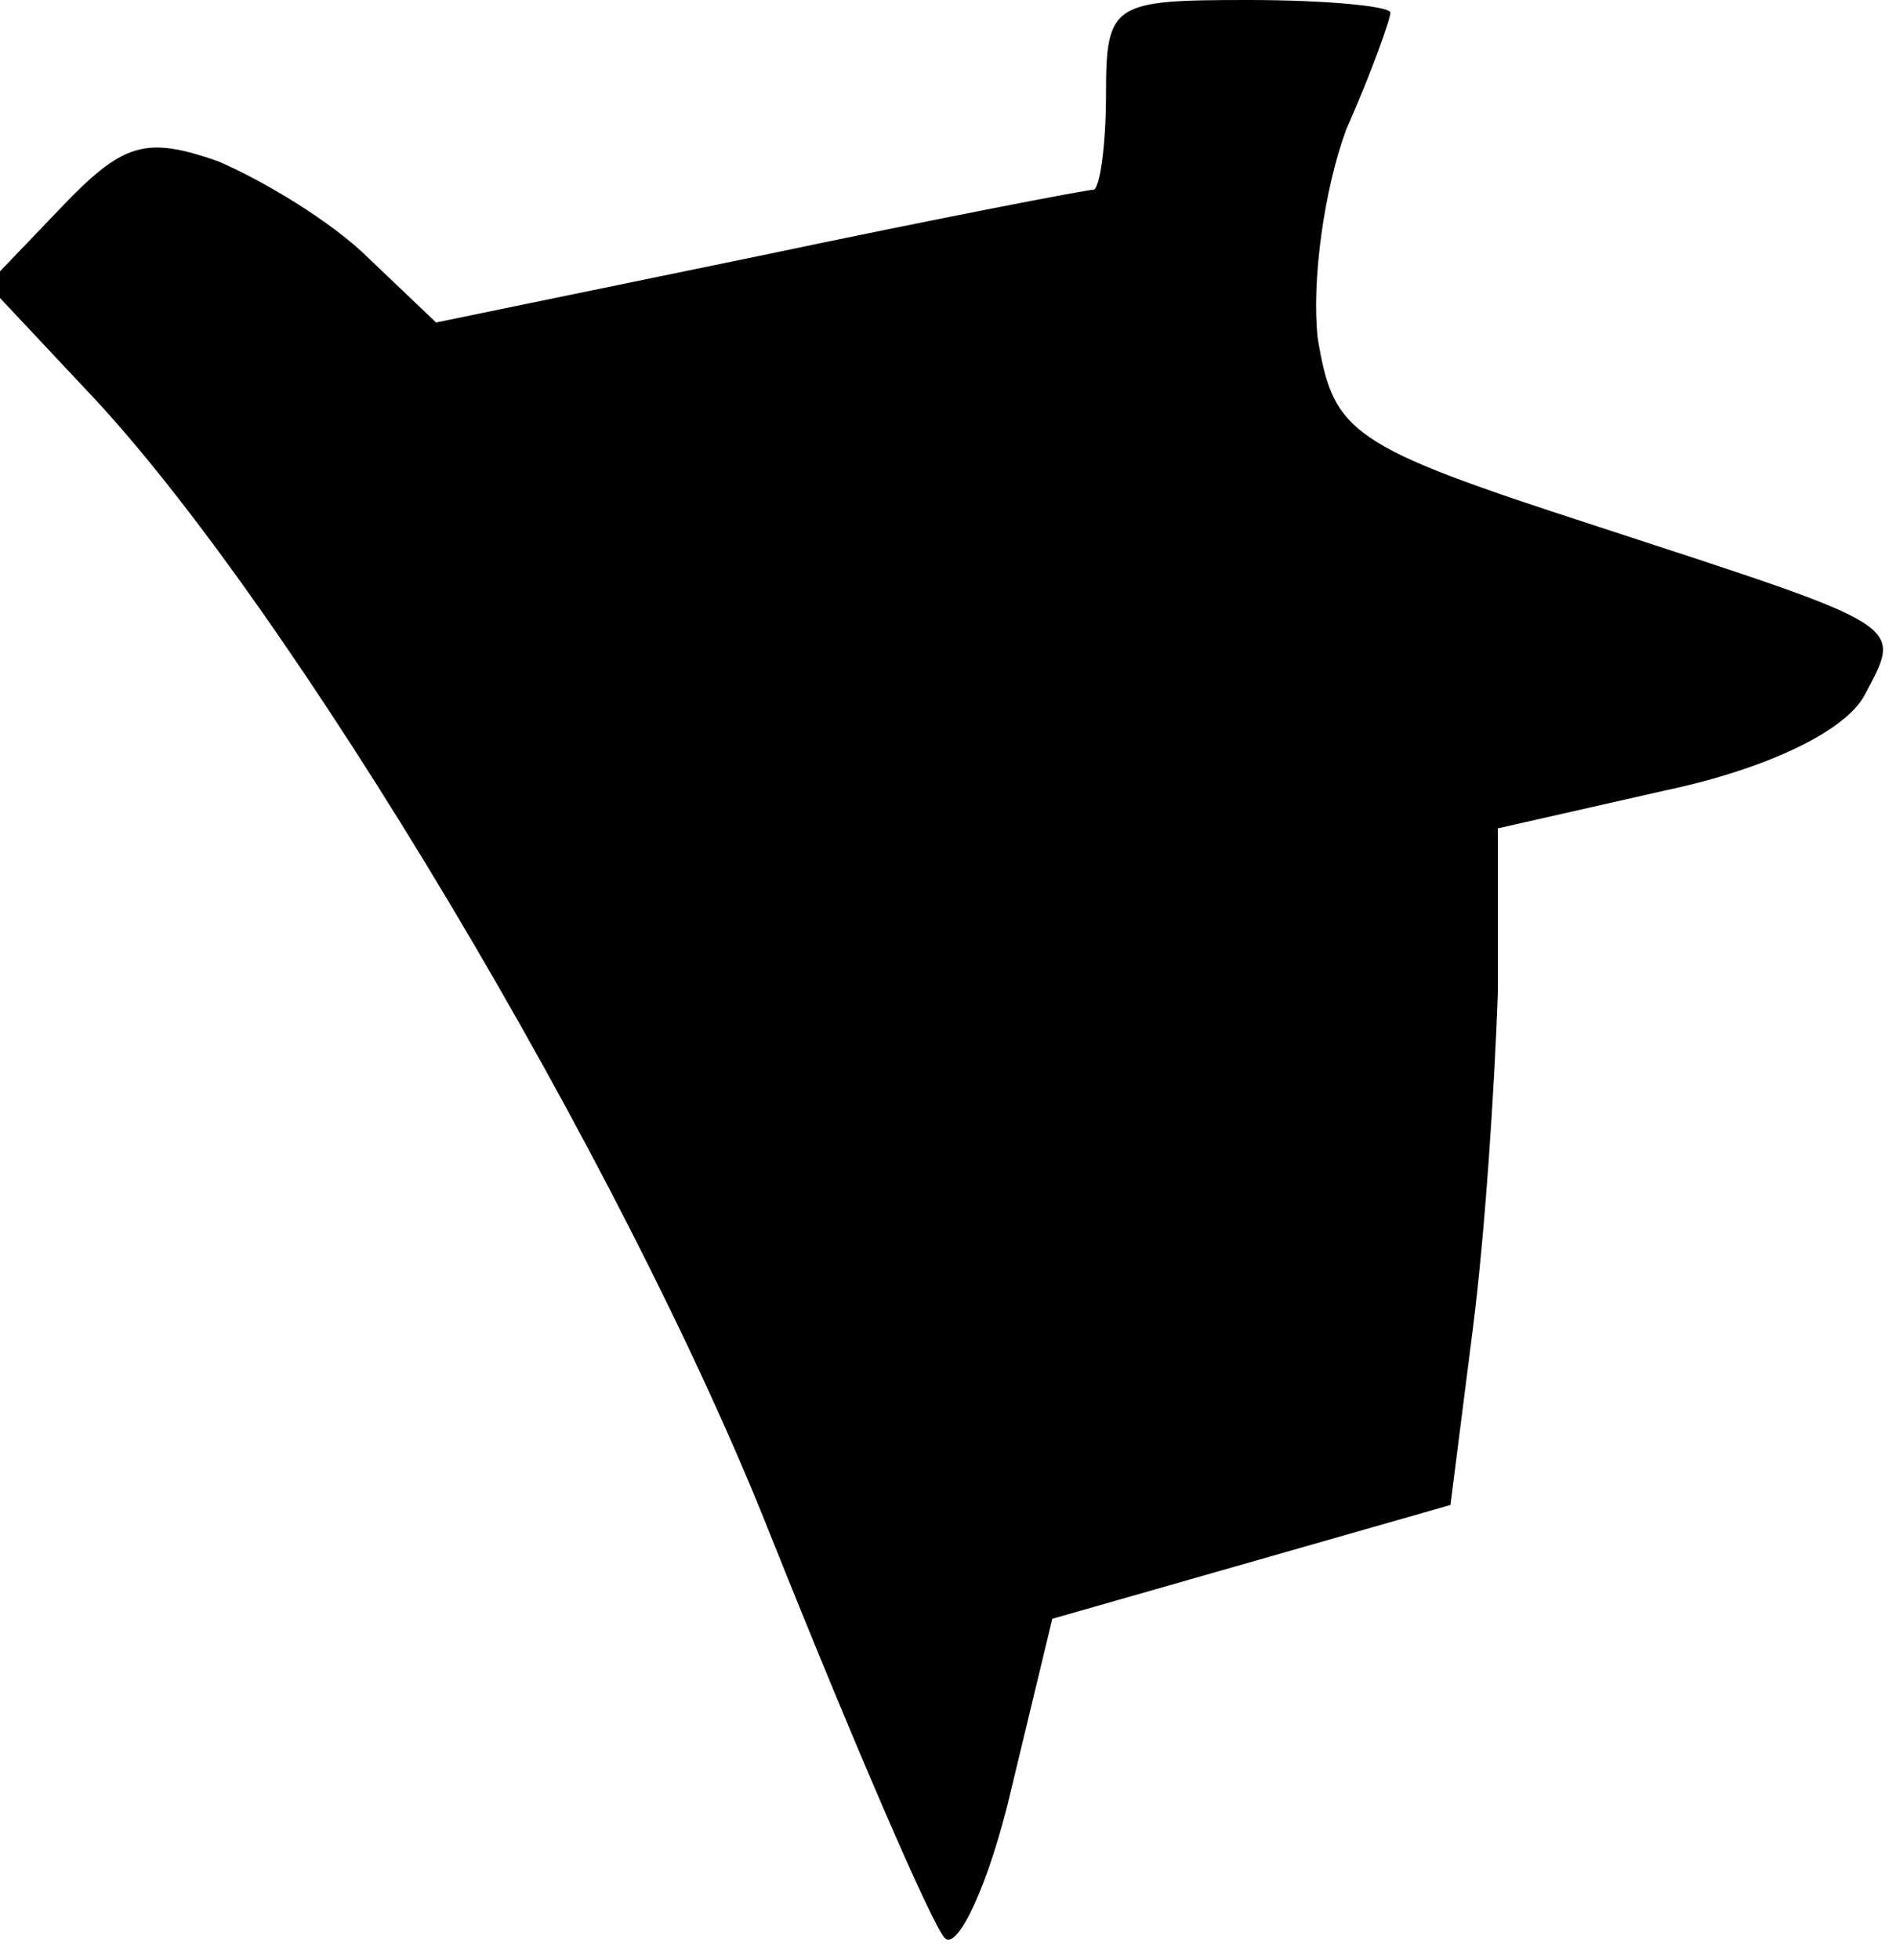 <?xml version="1.0" standalone="no"?>
<!DOCTYPE svg PUBLIC "-//W3C//DTD SVG 20010904//EN"
 "http://www.w3.org/TR/2001/REC-SVG-20010904/DTD/svg10.dtd">
<svg version="1.0" xmlns="http://www.w3.org/2000/svg"
 width="60pt" height="62pt" viewBox="0 0 60 62"
 preserveAspectRatio="xMidYMid meet">
<g transform="translate(0,62) scale(0.1,-0.1)"
fill="#000000" stroke="none">
<path fill="#000000" stroke="none" d="M350 590 c0 -16 -2 -30 -4 -30 -2 0
-49 -9 -106 -21 l-102 -21 -21 20 c-12 12 -34 25 -48 31 -23 8 -30 6 -50 -15
l-23 -24 31 -33 c64 -67 170 -244 217 -363 26 -65 51 -123 55 -127 4 -4 14 17
21 47 l13 54 63 18 63 18 7 55 c4 31 7 78 8 107 l0 52 53 12 c33 7 57 19 63
30 12 23 15 21 -86 54 -77 25 -82 29 -87 59 -2 18 2 47 9 66 8 18 14 35 14 37
0 2 -20 4 -45 4 -43 0 -45 -1 -45 -30z"/>
</g>
</svg>
